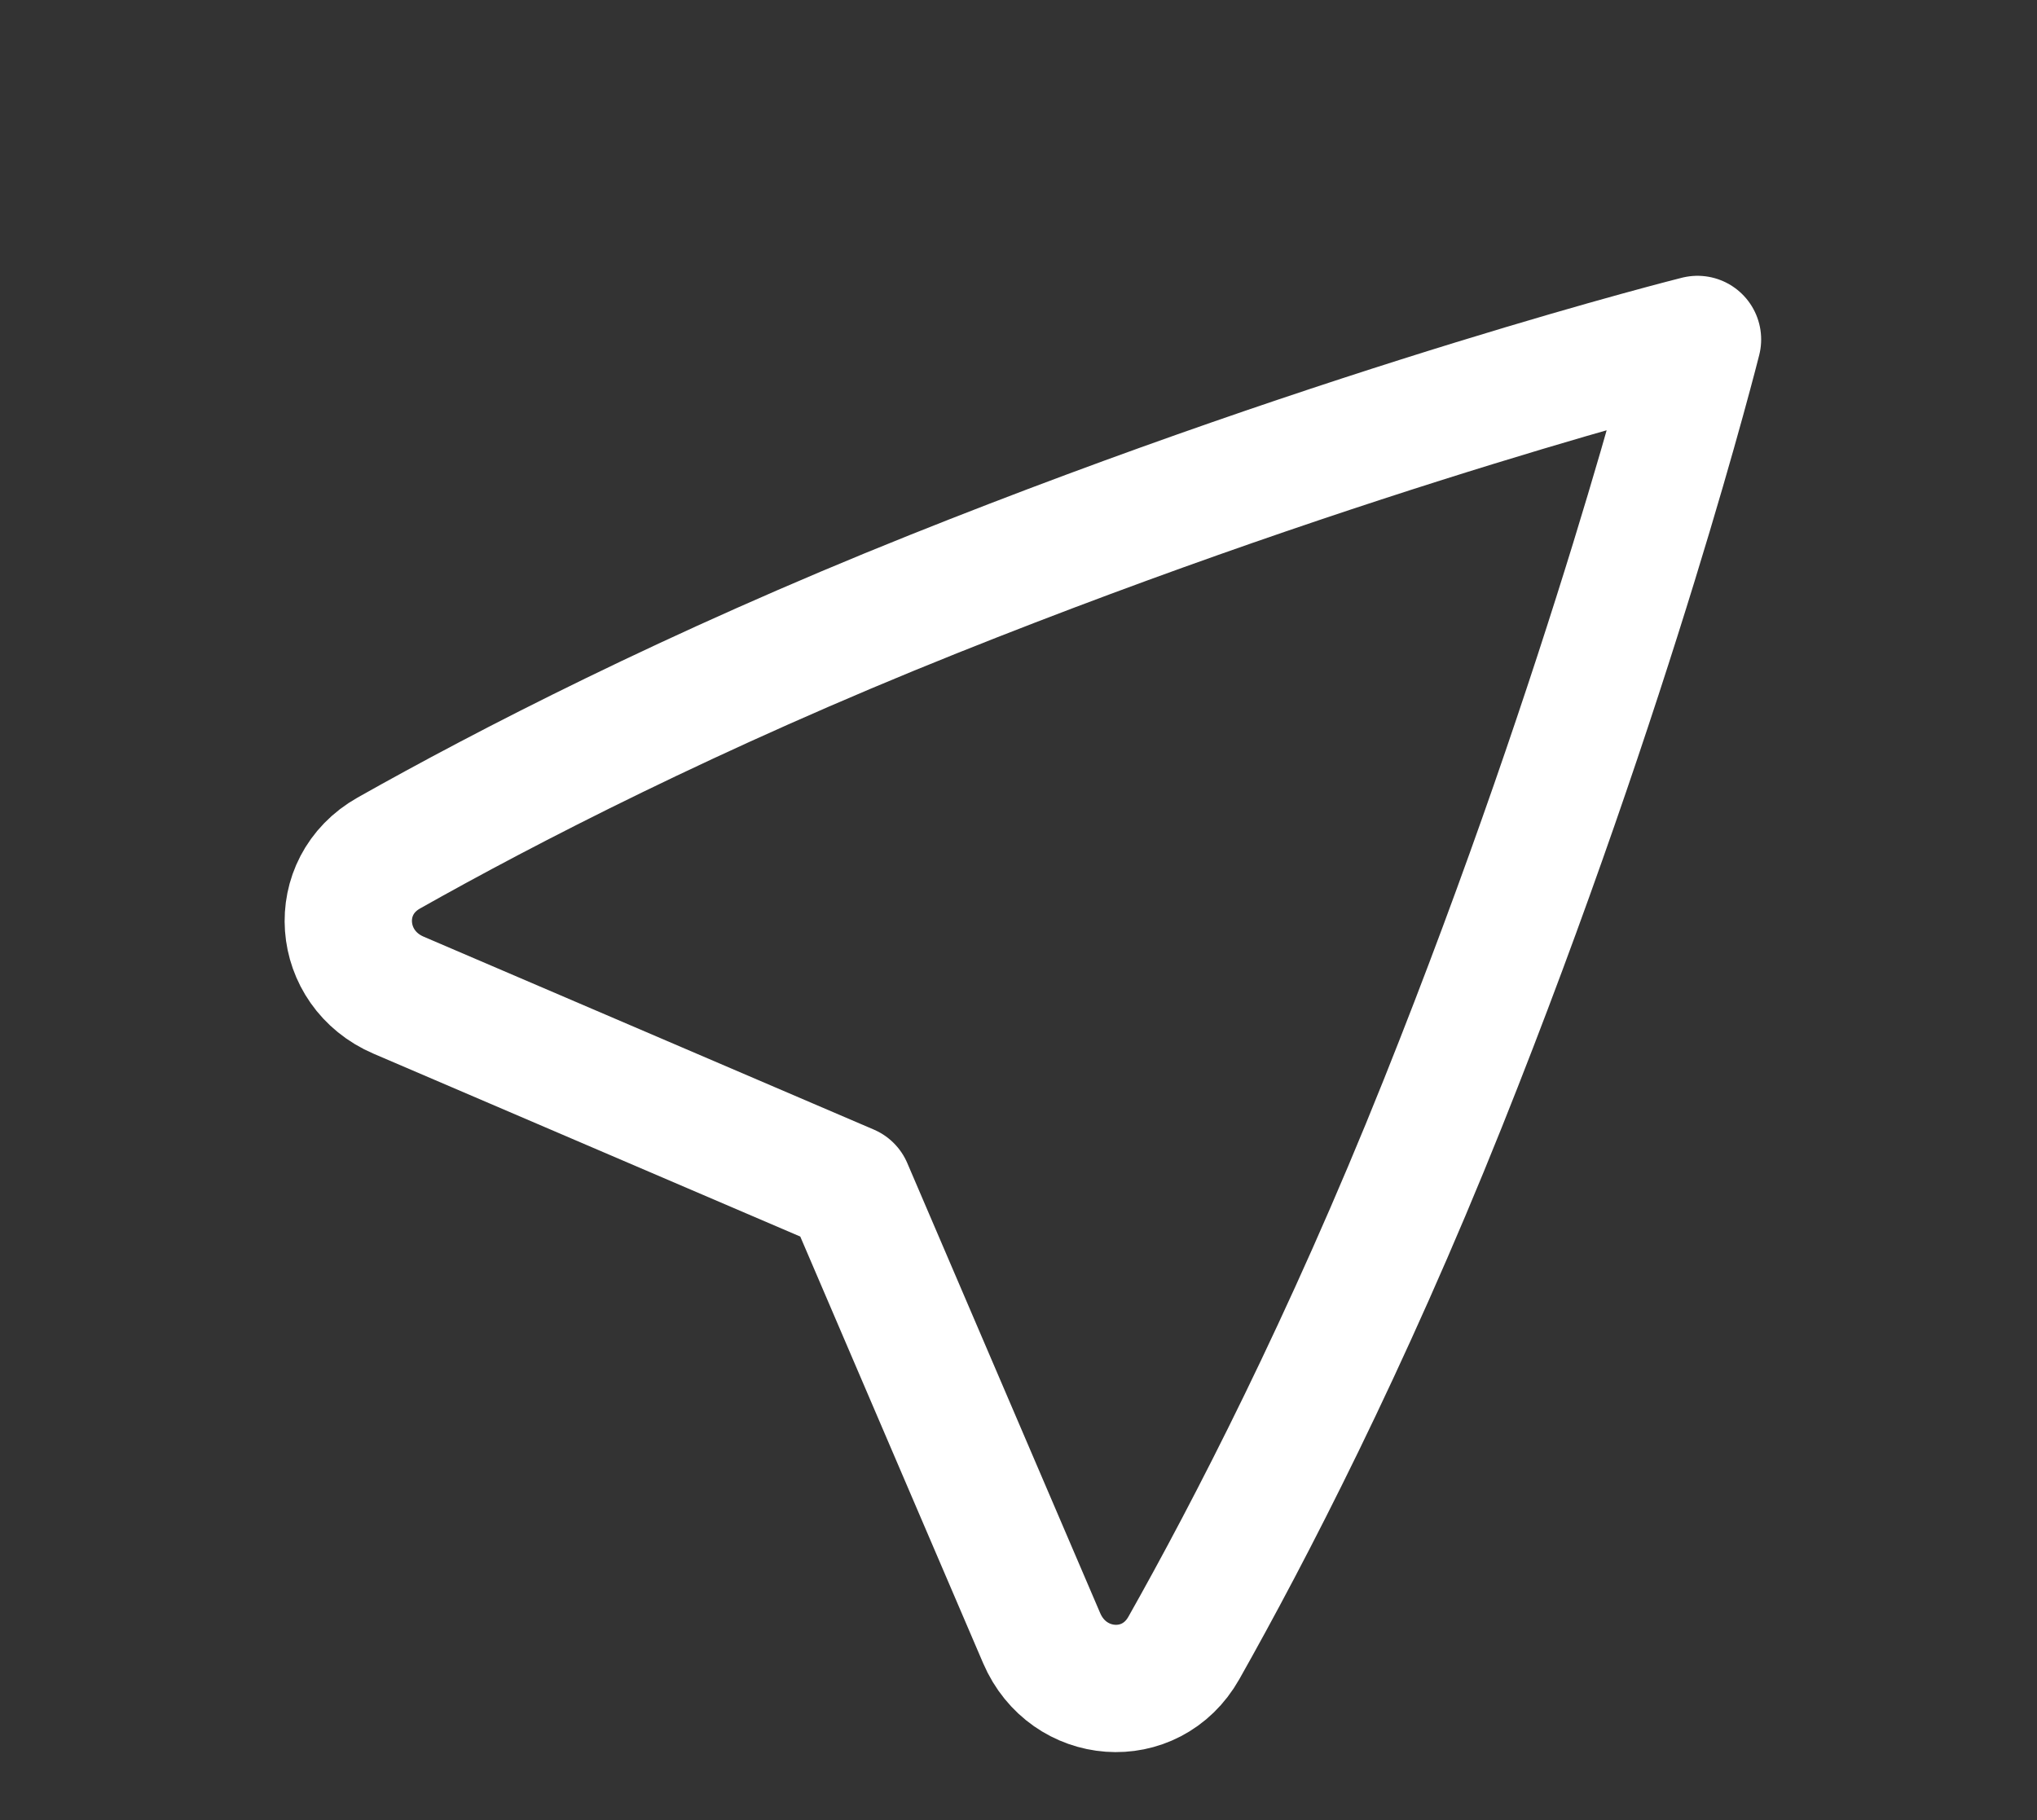 <svg width="800" height="715" viewBox="0 0 800 715" fill="none" xmlns="http://www.w3.org/2000/svg">
<rect x="0" y="0" width="800" height="715" fill="#333333" stroke="none"/>
<path d="M333.333 466.667L409.093 643.44C419.52 667.77 451.953 670.343 464.953 647.283C490.61 601.783 528.637 528.407 566.667 433.333C633.333 266.667 666.667 133.333 666.667 133.333C666.667 133.333 533.333 166.667 366.667 233.333C271.595 271.362 198.216 309.391 152.716 335.047C129.658 348.047 132.229 380.48 156.559 390.907L333.333 466.667Z" stroke="white" stroke-width="50" stroke-linecap="round" stroke-linejoin="round"/>
</svg>

